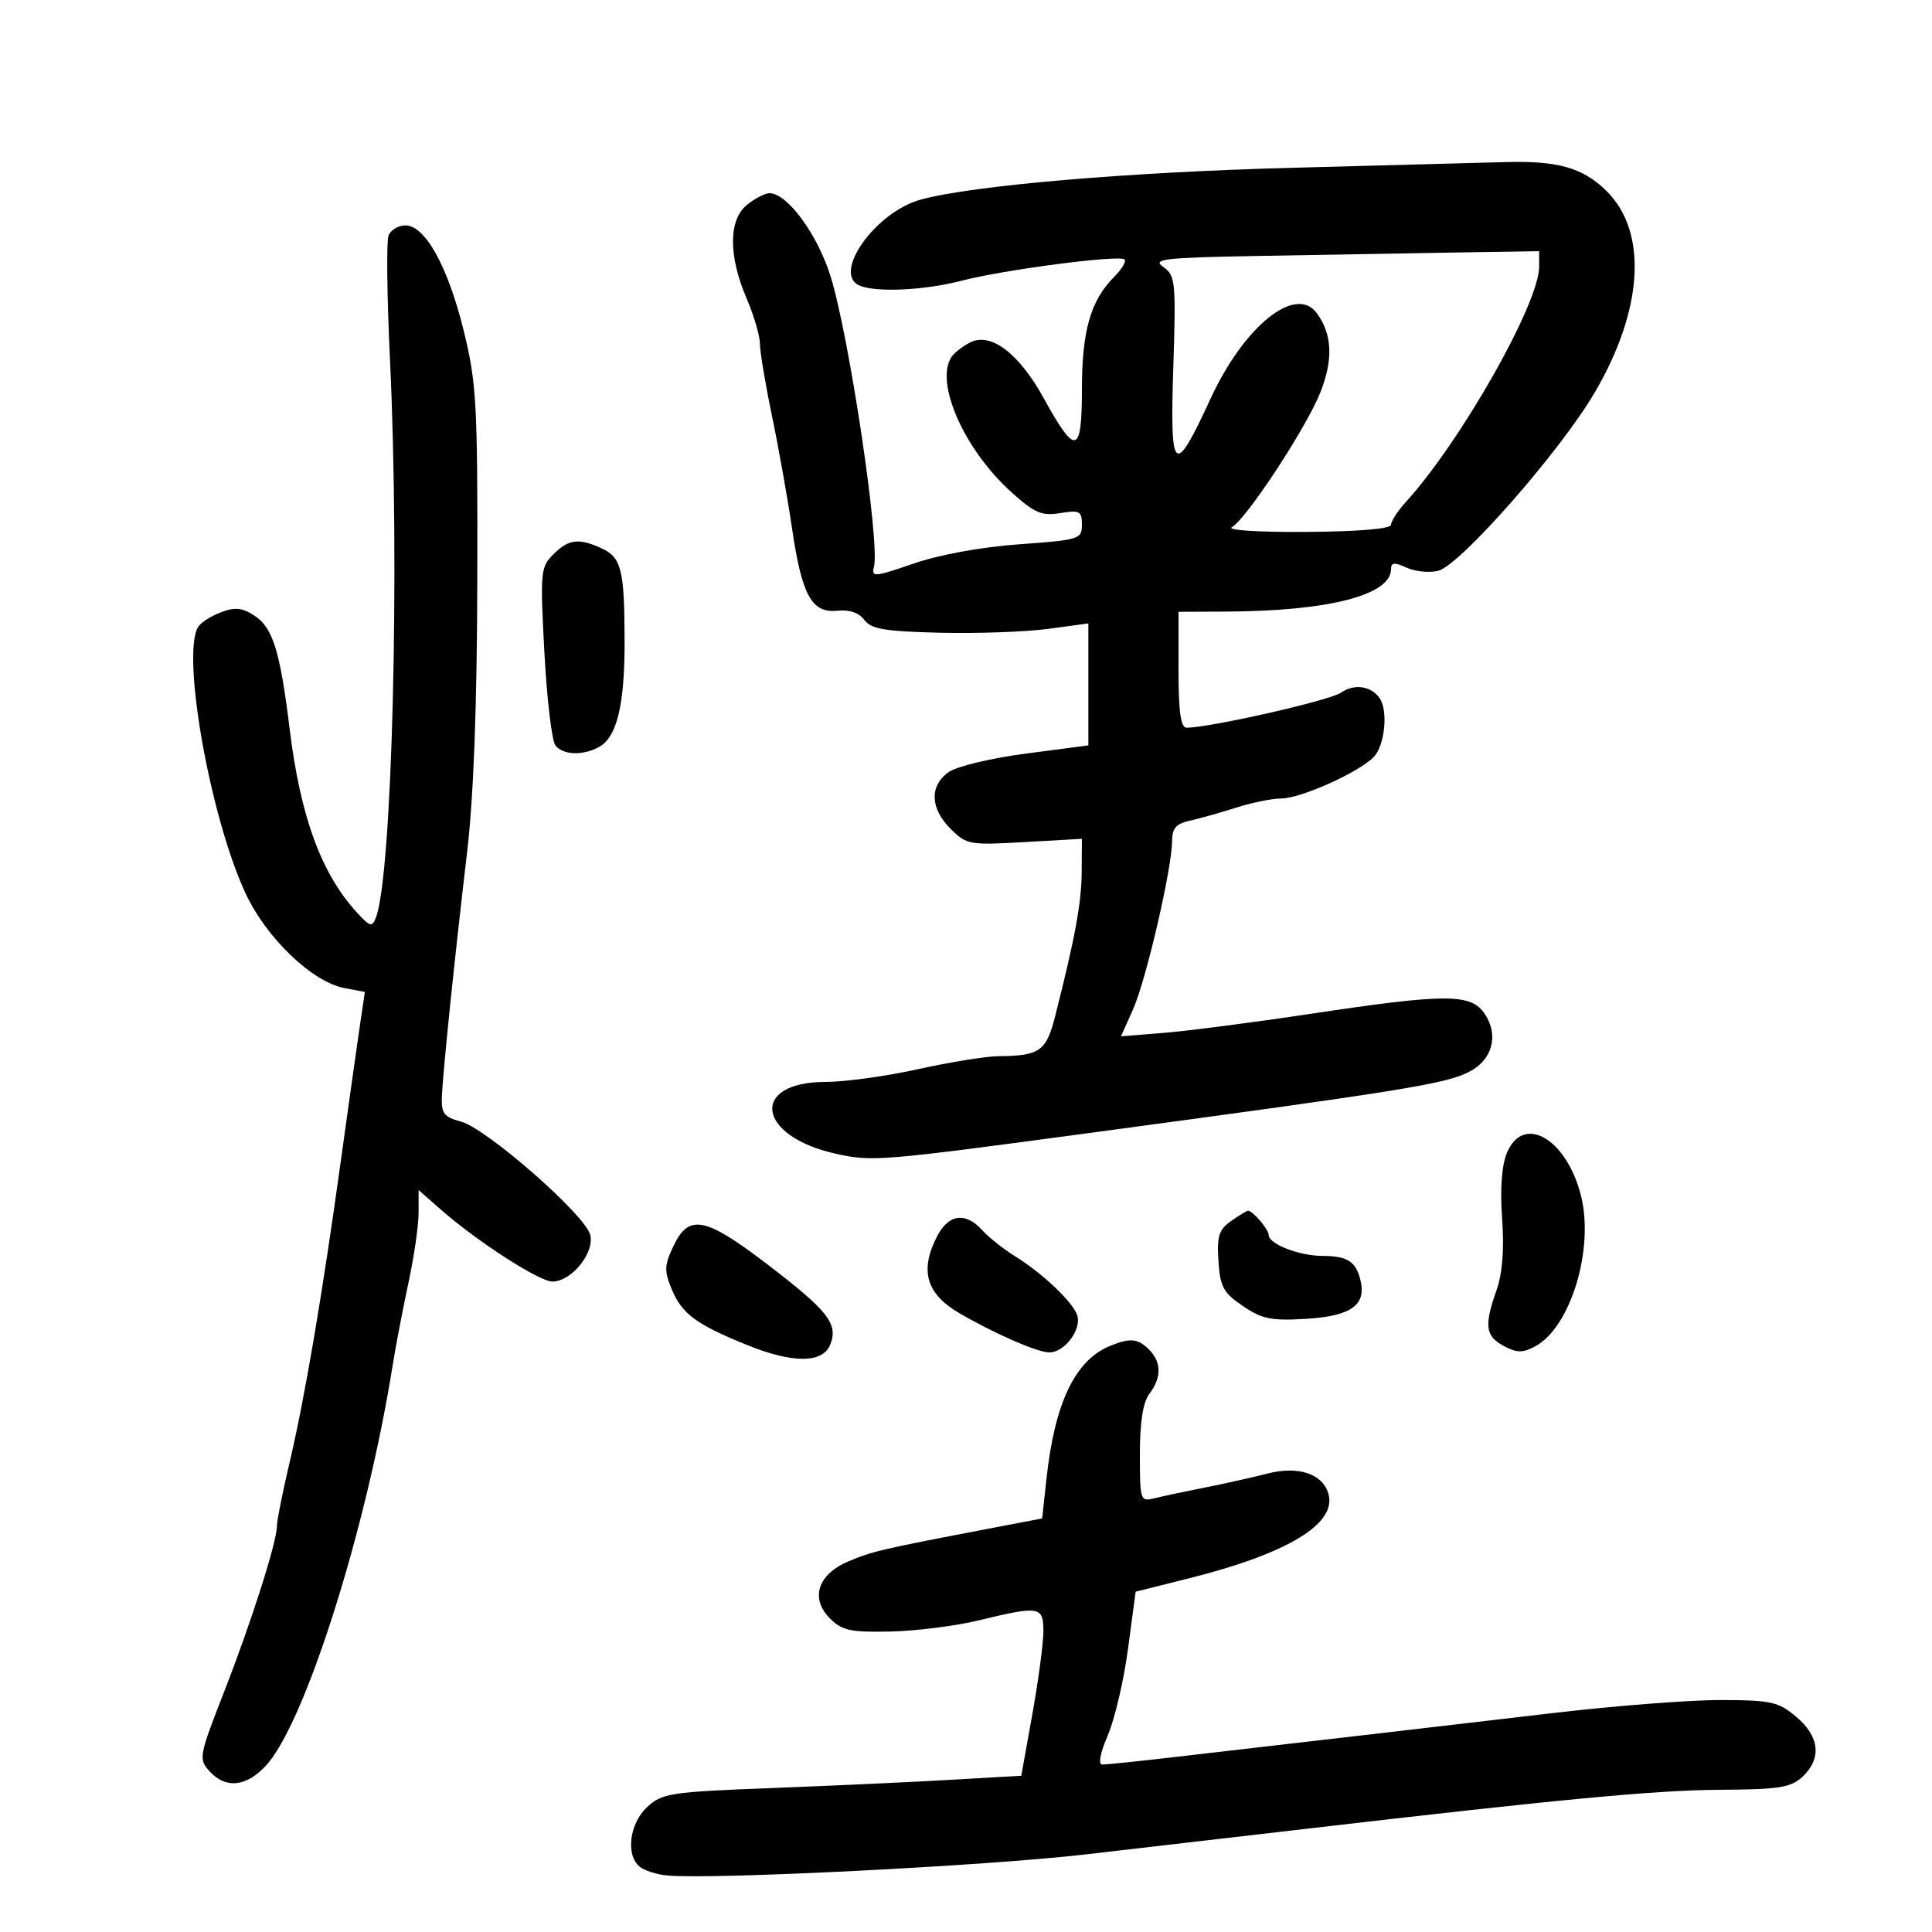 <svg xmlns="http://www.w3.org/2000/svg" width="300" height="300" viewBox="0 0 300 300" version="1.1">
	<path d="M 201 26.045 C 175.334 26.714, 151.143 28.774, 143 30.985 C 135.870 32.921, 129.036 42.649, 133.582 44.393 C 136.300 45.436, 143.674 45.059, 149.321 43.589 C 155.902 41.875, 173.865 39.531, 174.622 40.288 C 174.921 40.588, 174.190 41.810, 172.996 43.004 C 169.352 46.648, 168 51.365, 168 60.436 C 168 70.606, 167.027 70.847, 162.104 61.893 C 158.221 54.830, 153.811 51.506, 150.579 53.206 C 149.435 53.808, 148.169 54.795, 147.765 55.400 C 145.106 59.383, 149.689 69.776, 157.030 76.408 C 160.644 79.673, 161.735 80.142, 164.625 79.673 C 167.654 79.182, 168 79.366, 168 81.470 C 168 83.720, 167.610 83.842, 158.250 84.517 C 152.394 84.940, 145.852 86.135, 141.871 87.508 C 135.754 89.617, 135.277 89.655, 135.709 88.003 C 136.667 84.343, 131.887 52.327, 128.982 42.941 C 126.964 36.422, 122.255 30, 119.492 30 C 118.793 30, 117.217 30.813, 115.990 31.807 C 113.116 34.134, 113.095 39.723, 115.934 46.346 C 117.070 48.997, 118 52.162, 118 53.380 C 118 54.597, 118.840 59.623, 119.866 64.547 C 120.892 69.471, 122.293 77.325, 122.979 82 C 124.515 92.464, 126.047 95.251, 130.035 94.832 C 131.900 94.637, 133.392 95.148, 134.217 96.264 C 135.270 97.688, 137.383 98.044, 146 98.250 C 151.775 98.387, 159.313 98.118, 162.750 97.652 L 169 96.804 169 106.273 L 169 115.743 159.250 117.025 C 153.840 117.737, 148.513 119.018, 147.281 119.904 C 144.310 122.041, 144.432 125.523, 147.588 128.679 C 150.078 131.169, 150.515 131.248, 159.088 130.759 L 168 130.251 167.965 135.376 C 167.932 140.203, 166.953 145.540, 163.871 157.692 C 162.460 163.258, 161.498 163.942, 155 164.008 C 153.075 164.027, 147.473 164.934, 142.551 166.022 C 137.629 167.110, 131.184 168, 128.229 168 C 116.382 168, 117.491 176.400, 129.699 179.132 C 135.432 180.415, 136.456 180.331, 169.500 175.885 C 217.851 169.378, 224.512 168.304, 228.137 166.429 C 231.727 164.572, 232.760 160.808, 230.587 157.493 C 228.460 154.246, 224.720 154.236, 203.569 157.417 C 194.731 158.747, 184.477 160.079, 180.783 160.377 L 174.066 160.919 175.947 156.709 C 177.965 152.195, 182 134.776, 182 130.581 C 182 128.620, 182.629 127.900, 184.750 127.436 C 186.262 127.104, 189.493 126.196, 191.928 125.417 C 194.364 124.637, 197.514 123.996, 198.928 123.990 C 201.975 123.979, 210.840 120.017, 213.281 117.576 C 215.019 115.838, 215.586 110.401, 214.235 108.427 C 212.916 106.501, 210.271 106.122, 208.213 107.563 C 206.484 108.774, 187.901 112.988, 184.250 112.997 C 183.342 112.999, 183 110.535, 183 104 L 183 95 190.250 94.969 C 206.301 94.901, 216 92.414, 216 88.366 C 216 87.328, 216.523 87.281, 218.426 88.148 C 219.761 88.756, 221.968 88.974, 223.331 88.632 C 226.720 87.781, 242.139 70.240, 247.547 61.083 C 255.214 48.100, 255.921 35.933, 249.377 29.578 C 245.687 25.994, 241.816 24.921, 233.500 25.175 C 230.750 25.259, 216.125 25.651, 201 26.045 M 60.326 36.592 C 59.990 37.467, 60.094 46.130, 60.556 55.842 C 62.101 88.297, 60.902 135.880, 58.373 142.470 C 57.789 143.992, 57.483 143.922, 55.535 141.821 C 49.929 135.775, 46.657 126.901, 44.975 113.181 C 43.497 101.124, 42.366 97.470, 39.537 95.616 C 37.615 94.357, 36.499 94.240, 34.317 95.070 C 32.790 95.650, 31.201 96.659, 30.786 97.313 C 28.126 101.495, 32.598 126.779, 38.096 138.648 C 41.334 145.640, 48.475 152.491, 53.507 153.435 L 56.655 154.026 55.880 159.263 C 55.454 162.143, 54.140 171.475, 52.961 180 C 50.045 201.082, 47.372 216.841, 44.988 227 C 43.891 231.675, 42.995 236.162, 42.997 236.972 C 43.002 239.413, 39.033 251.866, 34.769 262.784 C 30.895 272.704, 30.815 273.139, 32.531 275.034 C 35.008 277.772, 38.167 277.486, 41.220 274.250 C 47.300 267.804, 56.904 237.538, 60.973 212 C 61.455 208.975, 62.558 203.208, 63.425 199.185 C 64.291 195.161, 65 190.277, 65 188.331 L 65 184.793 68.466 187.836 C 74.086 192.771, 83.742 199, 85.771 199 C 88.741 199, 92.352 194.539, 91.649 191.738 C 90.871 188.637, 75.514 175.194, 71.564 174.155 C 68.988 173.478, 68.517 172.884, 68.609 170.425 C 68.750 166.631, 70.570 148.951, 72.513 132.500 C 73.546 123.755, 74.070 109.796, 74.115 89.854 C 74.176 62.645, 74.002 59.480, 72.004 51.354 C 69.548 41.370, 66.023 35, 62.954 35 C 61.845 35, 60.662 35.716, 60.326 36.592 M 195.064 39.749 C 180.608 40.015, 178.870 40.221, 180.635 41.457 C 182.524 42.780, 182.615 43.703, 182.185 57.166 C 181.658 73.669, 182.306 74.202, 187.969 61.917 C 193.175 50.621, 201.199 44.161, 204.474 48.629 C 206.866 51.892, 207.047 55.807, 205.041 60.895 C 202.886 66.363, 193.544 80.596, 191.278 81.864 C 190.443 82.332, 195.505 82.651, 202.894 82.596 C 210.979 82.537, 215.992 82.113, 215.995 81.490 C 215.998 80.934, 217.020 79.359, 218.266 77.990 C 226.845 68.566, 239 47.118, 239 41.407 L 239 39 225.250 39.223 C 217.688 39.346, 204.104 39.583, 195.064 39.749 M 85.914 86.086 C 83.932 88.068, 83.863 88.828, 84.535 101.336 C 84.924 108.576, 85.692 115.063, 86.243 115.750 C 87.443 117.247, 90.443 117.368, 92.961 116.021 C 95.785 114.510, 97.001 109.548, 96.986 99.601 C 96.970 88.431, 96.499 86.548, 93.368 85.122 C 89.846 83.517, 88.281 83.719, 85.914 86.086 M 233.989 179.027 C 233.184 180.971, 232.919 184.624, 233.249 189.237 C 233.591 194.014, 233.300 197.732, 232.382 200.336 C 230.435 205.853, 230.644 207.471, 233.500 209 C 235.536 210.090, 236.440 210.102, 238.372 209.068 C 243.889 206.116, 247.589 193.917, 245.483 185.623 C 243.236 176.772, 236.520 172.917, 233.989 179.027 M 191.171 189.592 C 189.269 190.925, 188.947 191.940, 189.199 195.809 C 189.460 199.824, 189.962 200.746, 193 202.804 C 195.989 204.829, 197.430 205.118, 202.871 204.783 C 209.853 204.352, 212.223 202.629, 211.232 198.704 C 210.509 195.840, 209.212 195.034, 205.297 195.015 C 201.705 194.998, 197 193.157, 197 191.768 C 197 190.902, 194.531 188, 193.794 188 C 193.602 188, 192.422 188.717, 191.171 189.592 M 145.526 191.950 C 142.757 197.304, 143.810 200.916, 149.020 203.939 C 154.541 207.143, 161.102 210, 162.938 210 C 165.366 210, 168.058 206.326, 167.236 204.135 C 166.449 202.037, 161.808 197.663, 157.630 195.080 C 155.836 193.972, 153.541 192.150, 152.529 191.032 C 149.933 188.163, 147.306 188.507, 145.526 191.950 M 104.585 193.462 C 103.144 196.500, 103.113 197.334, 104.334 200.258 C 105.900 204.006, 108.102 205.635, 115.883 208.806 C 123.091 211.744, 127.784 211.723, 128.937 208.750 C 130.178 205.551, 128.572 203.518, 119.074 196.263 C 109.496 188.946, 106.961 188.456, 104.585 193.462 M 172.418 208.969 C 166.953 211.180, 163.776 217.797, 162.494 229.640 L 161.829 235.781 153.165 237.439 C 136.775 240.574, 135.489 240.875, 131.768 242.441 C 126.962 244.464, 125.758 248.206, 128.904 251.341 C 130.760 253.191, 132.105 253.477, 138.285 253.342 C 142.253 253.255, 148.425 252.474, 152 251.606 C 161.406 249.324, 161.997 249.421, 162.019 253.250 C 162.029 255.037, 161.261 260.828, 160.311 266.118 L 158.585 275.736 147.542 276.374 C 141.469 276.724, 128.957 277.300, 119.738 277.652 C 104.083 278.251, 102.811 278.446, 100.488 280.599 C 97.746 283.140, 97.128 288.031, 99.318 289.849 C 100.043 290.451, 101.956 291.068, 103.568 291.222 C 110.557 291.885, 152.940 289.756, 168.500 287.959 C 177.850 286.879, 193.150 285.103, 202.500 284.013 C 242.360 279.364, 257.114 277.972, 267.139 277.916 C 276.285 277.864, 278.074 277.579, 279.889 275.889 C 282.909 273.075, 282.553 269.643, 278.923 266.589 C 276.136 264.244, 275.029 263.998, 267.173 263.979 C 262.403 263.968, 250.625 264.886, 241 266.019 C 225.270 267.871, 208.229 269.852, 181.387 272.949 C 176.374 273.527, 171.778 274, 171.172 274 C 170.495 274, 170.824 272.243, 172.025 269.441 C 173.100 266.934, 174.510 260.895, 175.159 256.022 L 176.339 247.161 184.651 245.076 C 199.847 241.264, 207.508 236.659, 206.305 232.059 C 205.472 228.873, 201.653 227.570, 196.798 228.817 C 194.434 229.424, 190.033 230.406, 187.017 231 C 184.002 231.593, 180.514 232.335, 179.267 232.648 C 177.064 233.201, 177 233.009, 177 225.800 C 177 220.826, 177.484 217.743, 178.468 216.441 C 180.388 213.903, 180.374 211.517, 178.429 209.571 C 176.691 207.834, 175.515 207.716, 172.418 208.969" stroke="none" fill="black" fill-rule="evenodd"/>
</svg>